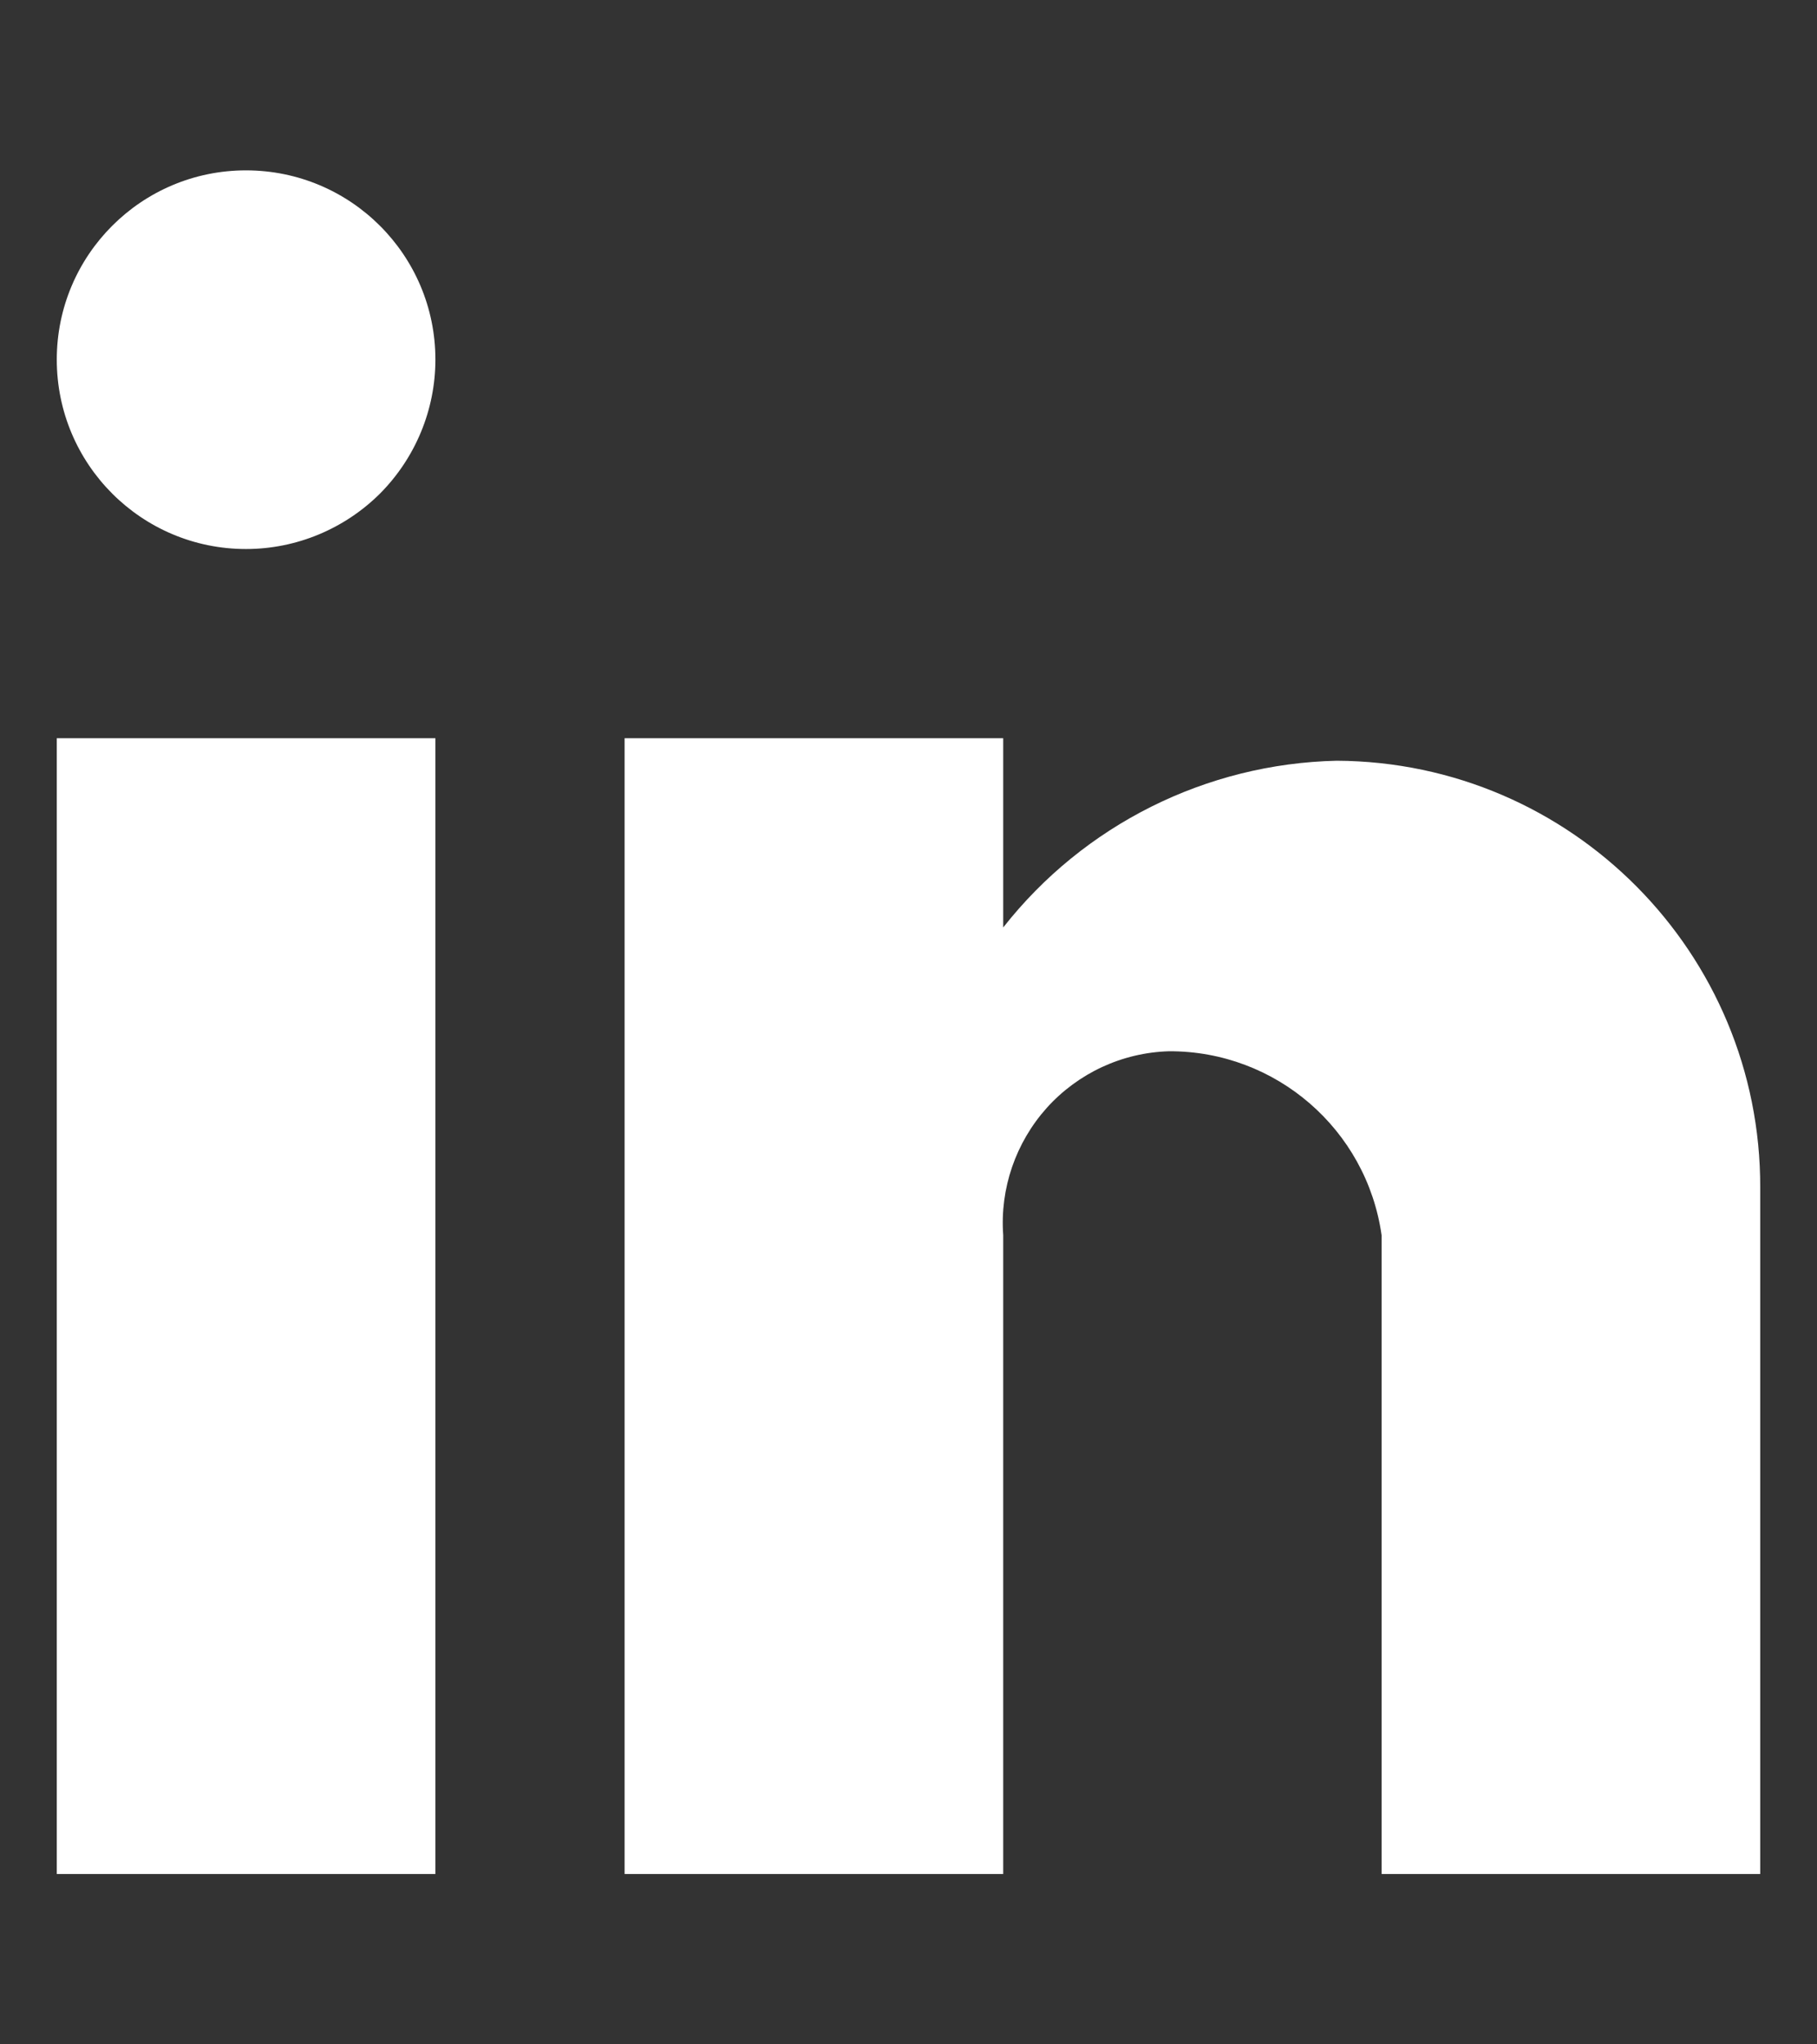 <svg width="8" height="9" viewBox="0 0 8 9" fill="none" xmlns="http://www.w3.org/2000/svg">
<rect x="0" y="0" width="8" height="9" fill="#333333" stroke="none"/>
<path d="M4.417 8.25H2.75V3.25H4.417V4.083C4.772 3.631 5.311 3.362 5.885 3.349C6.919 3.354 7.753 4.196 7.75 5.229V8.25H6.083V5.438C6.017 4.972 5.617 4.626 5.147 4.628C4.941 4.634 4.747 4.724 4.609 4.877C4.472 5.03 4.402 5.232 4.417 5.438V8.25ZM1.917 8.25H0.25V3.25H1.917V8.25ZM1.083 2.417C0.623 2.417 0.25 2.044 0.25 1.583C0.25 1.123 0.623 0.75 1.083 0.75C1.544 0.75 1.917 1.123 1.917 1.583C1.917 1.804 1.829 2.016 1.673 2.173C1.516 2.329 1.304 2.417 1.083 2.417Z" fill="white"/>
</svg>

